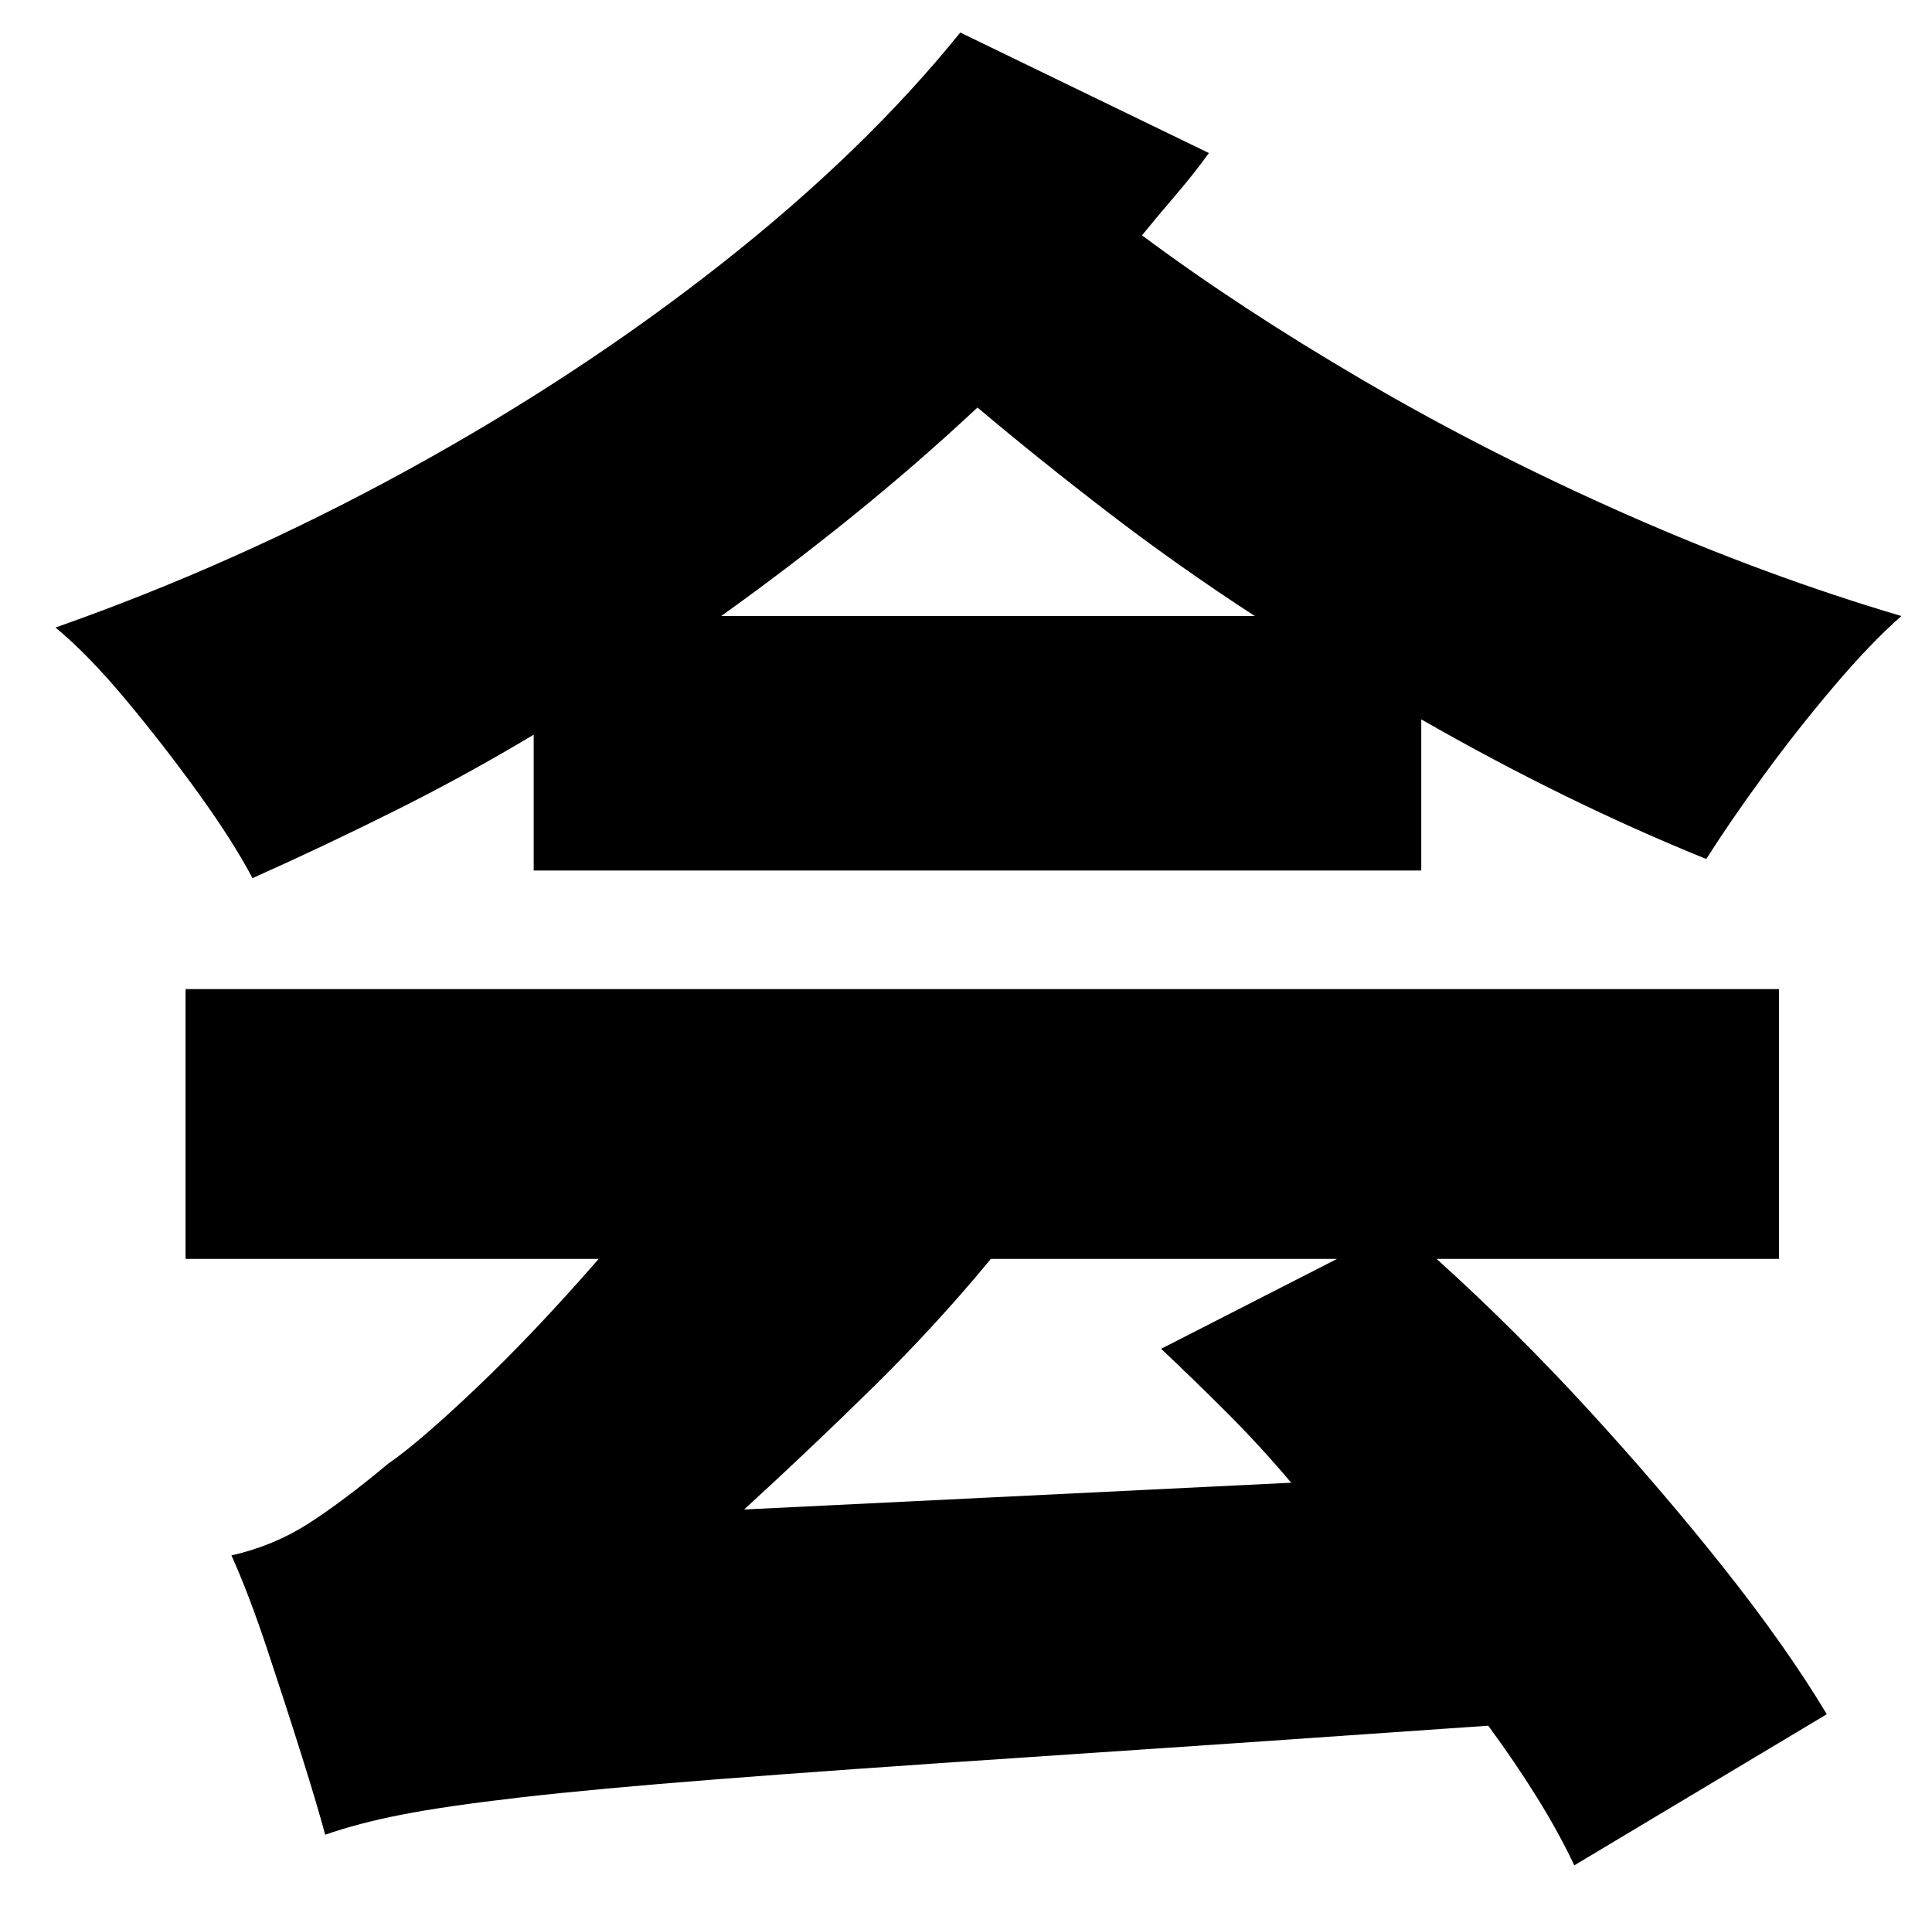 <?xml version="1.0" standalone="no"?>
<!DOCTYPE svg PUBLIC "-//W3C//DTD SVG 1.1//EN" "http://www.w3.org/Graphics/SVG/1.1/DTD/svg11.dtd" >
<svg xmlns="http://www.w3.org/2000/svg" xmlns:xlink="http://www.w3.org/1999/xlink" version="1.1" viewBox="-10 0 1010 1000">
   <path fill="currentColor"
d="M379 789l286 -14q-16 -19 -33.5 -36.5t-34.5 -33.5l92 -47h-181q-28 34 -61 66.5t-68 64.5zM920 658h-179q41 37 79.5 79t71 83t53.5 76l-132 79q-8 -17 -19.5 -35.5t-25.5 -37.5q-143 10 -241 16.5t-162 11.5t-103 9.5t-62 9t-40 10.5q-4 -15 -12.5 -42t-18 -55.5
t-18.5 -48.5q22 -5 40 -16.5t42 -31.5q16 -11 46 -39.5t64 -67.5h-216v-141h833v141zM367 322h279q-40 -26 -76.5 -54t-68.5 -55q-31 29 -65 56.5t-69 52.5zM492 17l130 63q-8 11 -17 21.5t-18 21.5q51 38 116 76t137.5 70t143.5 53q-16 14 -35.5 37t-37 47t-29.5 43
q-74 -30 -149 -73v79h-464v-71q-35 21 -72 39.5t-75 35.5q-10 -19 -28 -44t-38 -49t-37 -38q94 -33 183.5 -82t164.5 -108t125 -121z" />
</svg>
